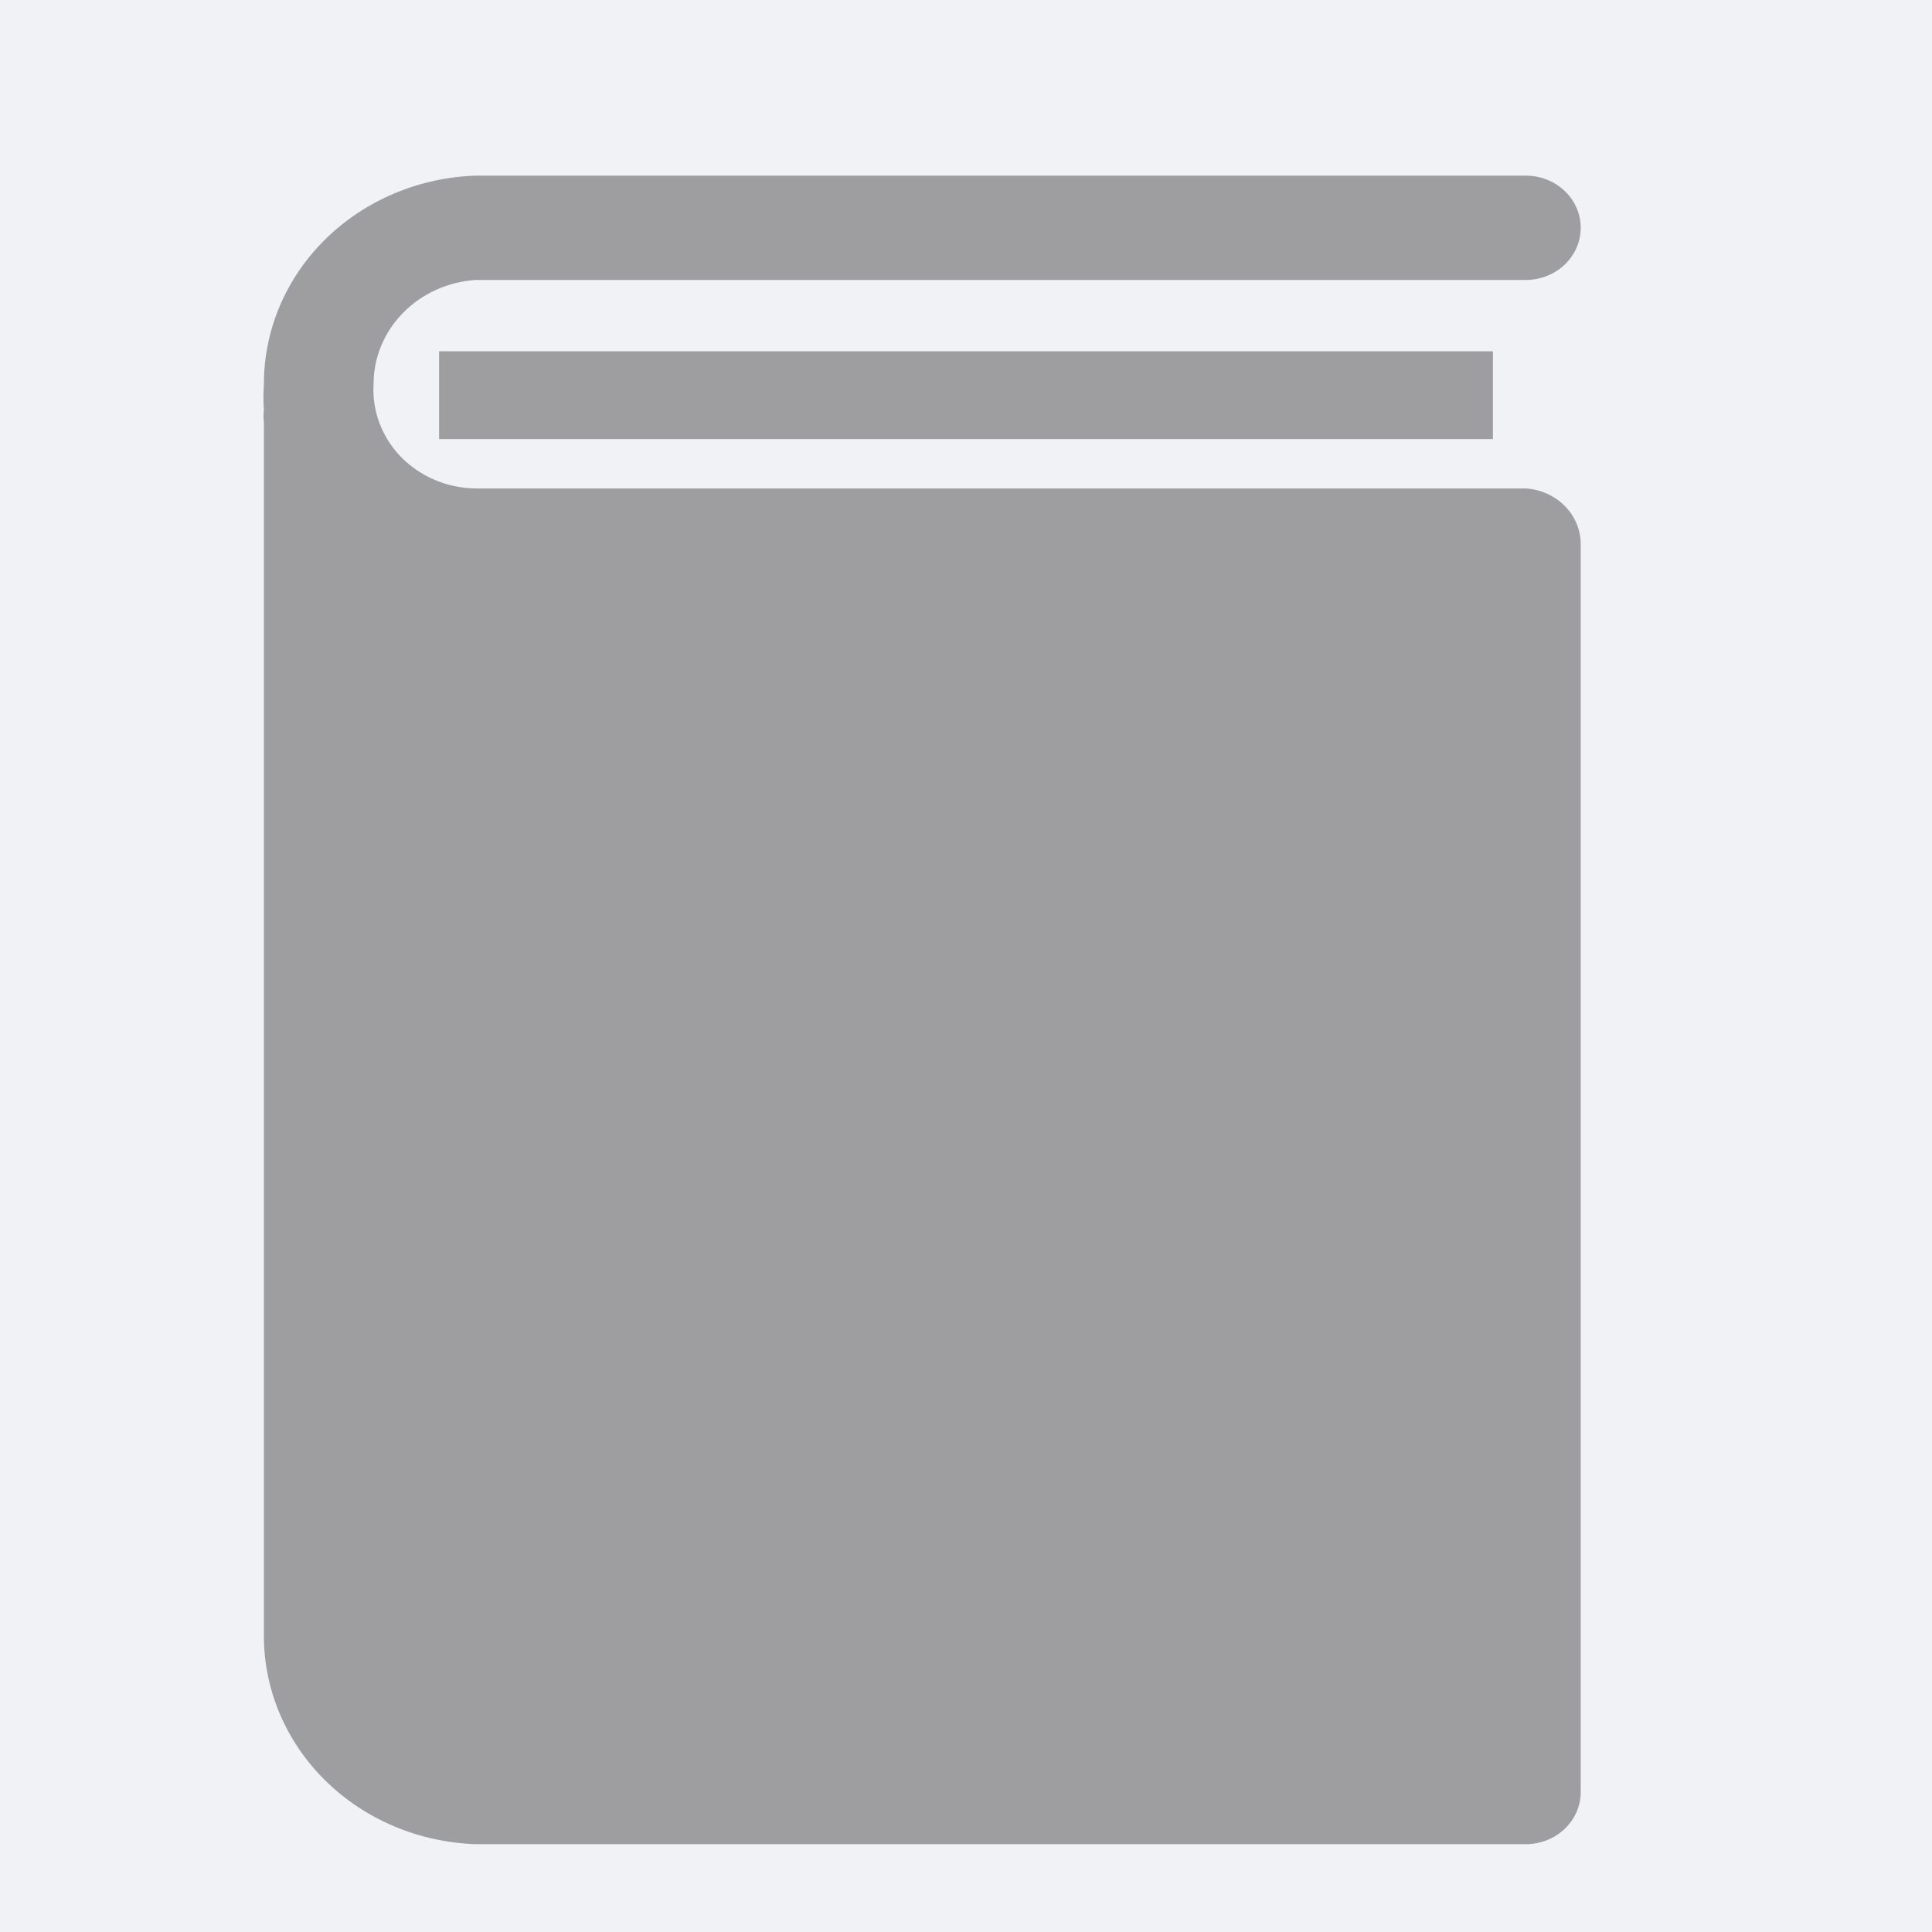 <svg width="22" height="22" viewBox="0 0 22 22" fill="none" xmlns="http://www.w3.org/2000/svg">
<rect width="22" height="22" fill="#F1F2F6"/>
<path d="M5 4H17V5H5V4Z" fill="#222222" fill-opacity="0.4"/>
<path d="M17.375 5.562H5.416C5.257 5.56 5.1 5.528 4.954 5.466C4.808 5.405 4.677 5.316 4.568 5.205C4.46 5.094 4.376 4.963 4.322 4.82C4.268 4.678 4.245 4.526 4.254 4.375C4.253 4.074 4.373 3.784 4.589 3.563C4.804 3.343 5.1 3.209 5.416 3.188H17.375C17.541 3.188 17.7 3.125 17.817 3.014C17.934 2.902 18 2.751 18 2.594C18 2.436 17.934 2.285 17.817 2.174C17.7 2.063 17.541 2 17.375 2H5.416C4.769 2.022 4.155 2.281 3.705 2.724C3.255 3.167 3.004 3.759 3.005 4.375C2.998 4.472 2.998 4.569 3.005 4.666C2.999 4.713 2.999 4.761 3.005 4.808V18.625C3.004 19.241 3.255 19.833 3.705 20.276C4.155 20.719 4.769 20.978 5.416 21H17.375C17.541 21 17.7 20.937 17.817 20.826C17.934 20.715 18 20.564 18 20.406V6.305V6.251V6.198C18 6.036 17.936 5.881 17.82 5.763C17.704 5.645 17.545 5.573 17.375 5.562Z" fill="#222222" fill-opacity="0.4"/>
</svg>
